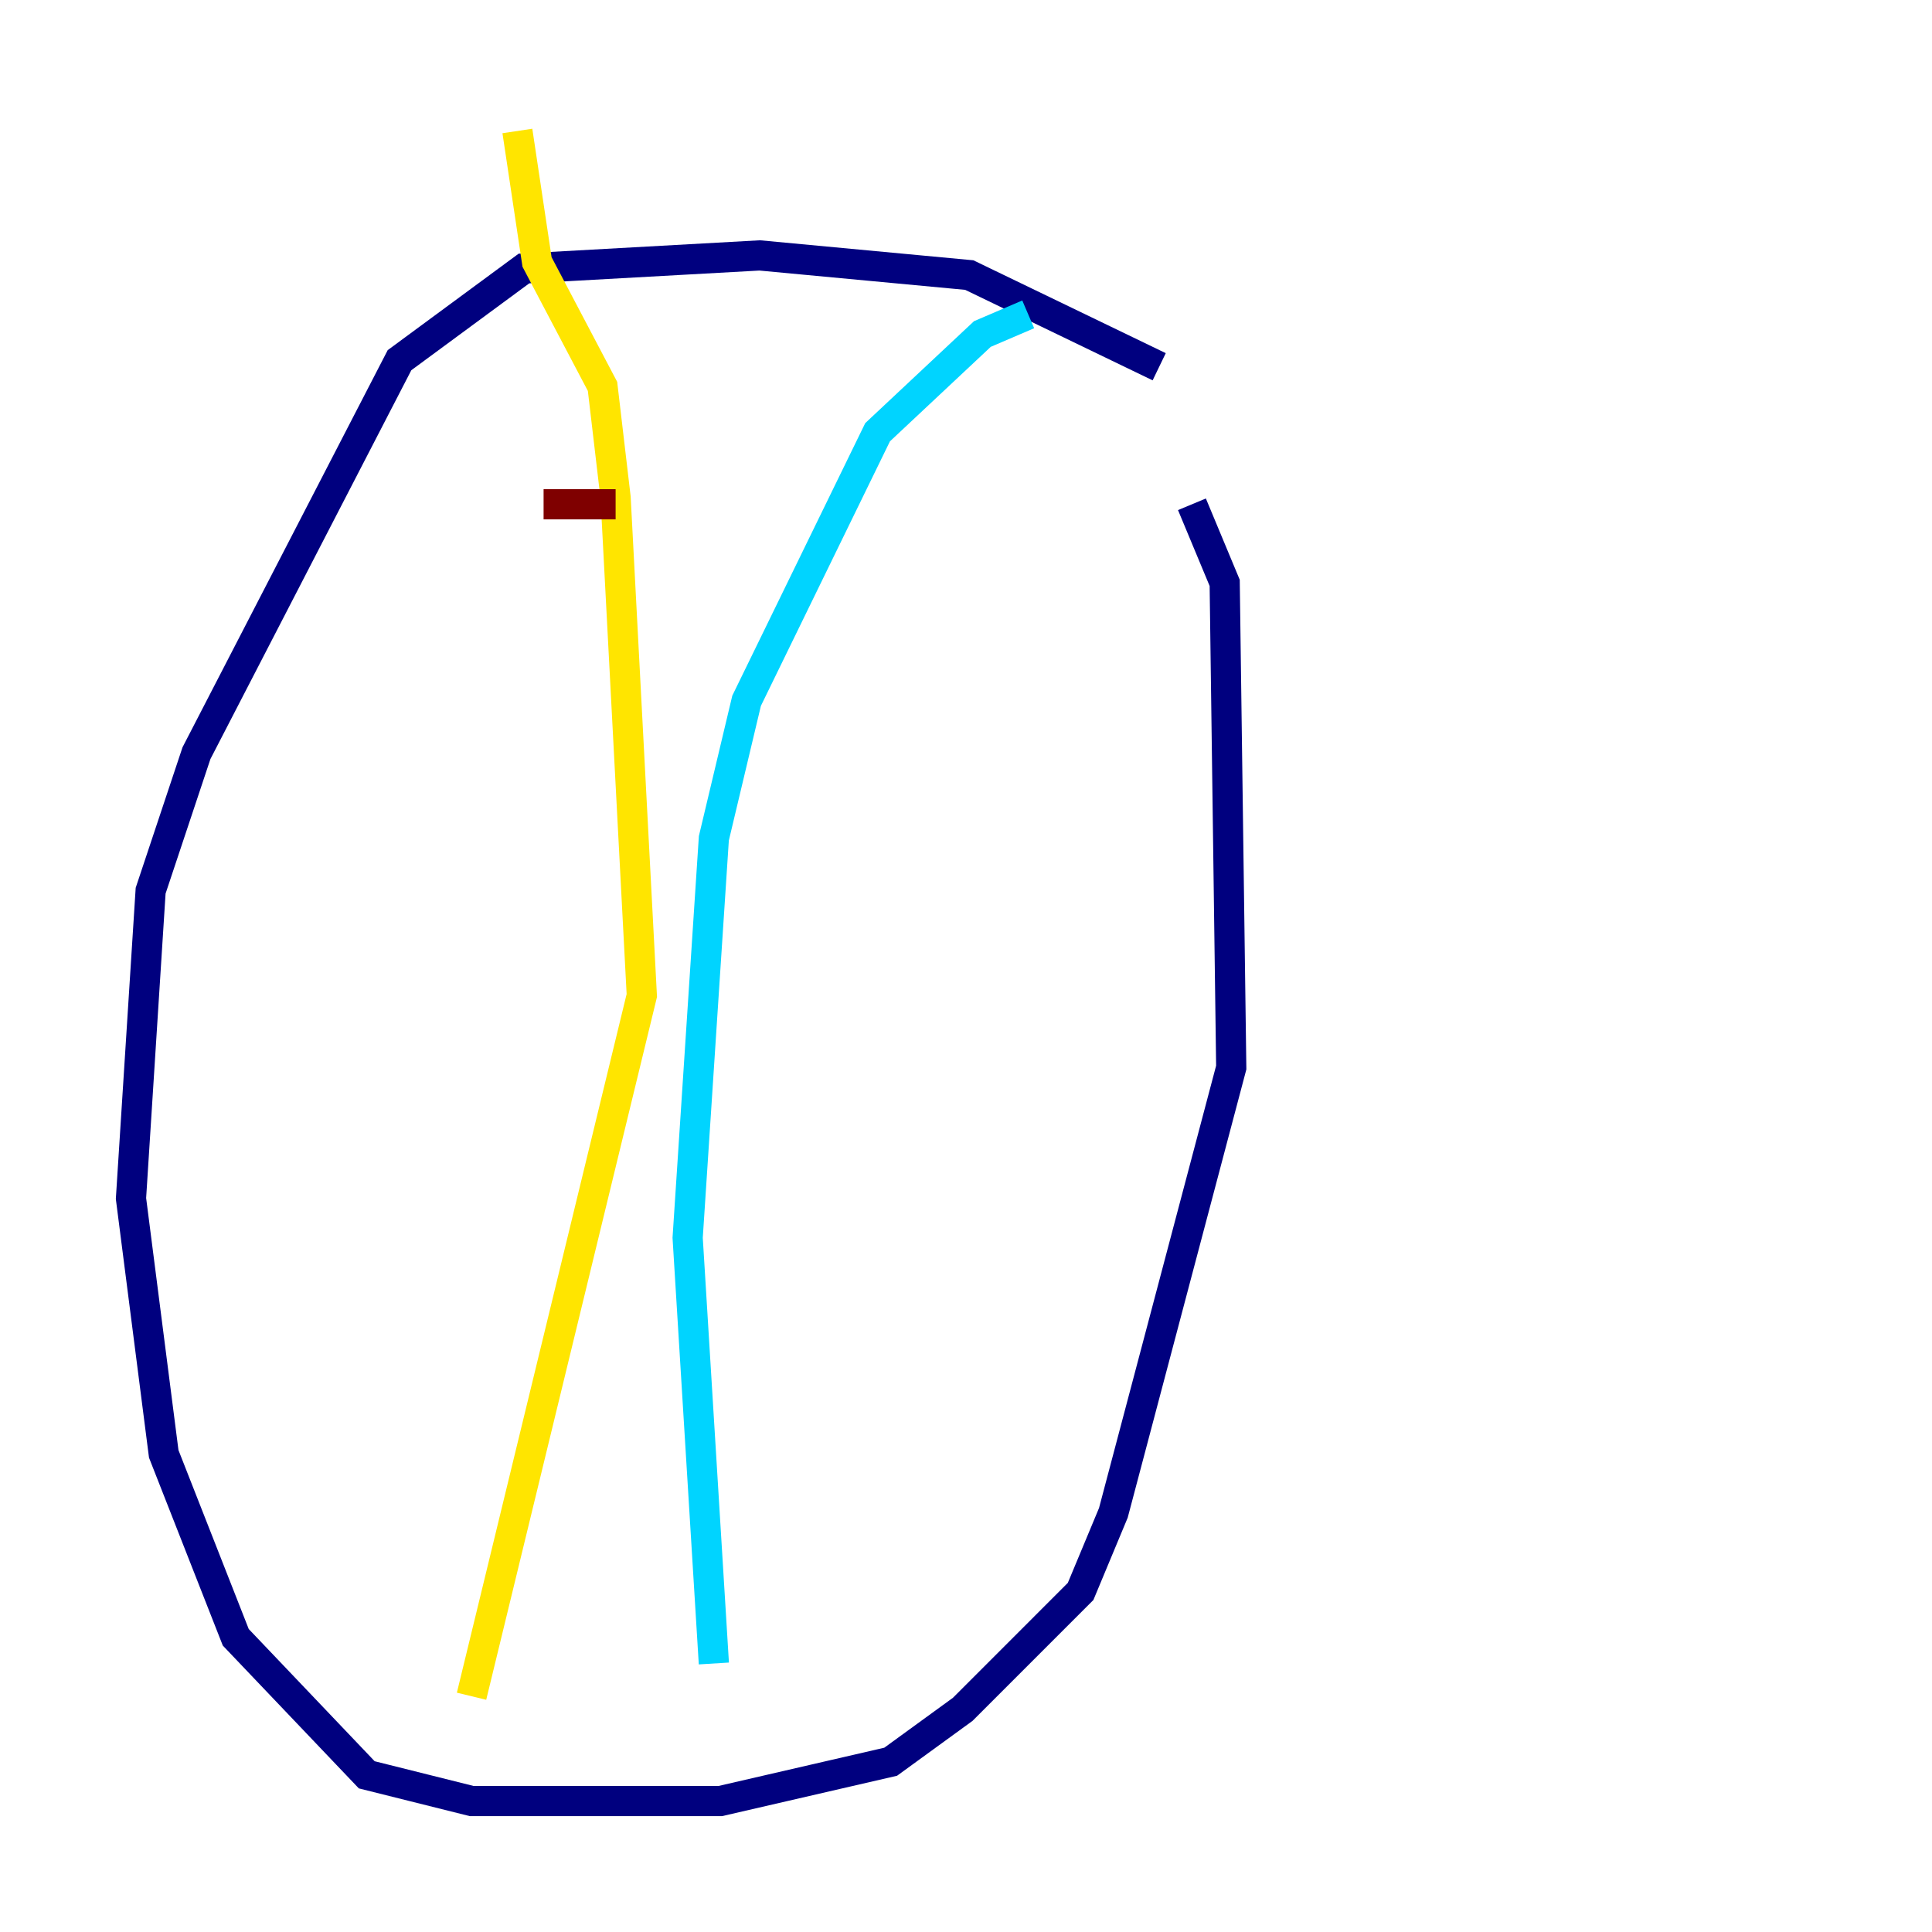 <?xml version="1.0" encoding="utf-8" ?>
<svg baseProfile="tiny" height="128" version="1.2" viewBox="0,0,128,128" width="128" xmlns="http://www.w3.org/2000/svg" xmlns:ev="http://www.w3.org/2001/xml-events" xmlns:xlink="http://www.w3.org/1999/xlink"><defs /><polyline fill="none" points="76.8,24.298 64.217,18.224 50.332,16.922 34.712,17.79 26.468,23.864 13.017,49.898 9.98,59.01 8.678,79.403 10.848,96.325 15.62,108.475 24.298,117.586 31.241,119.322 47.729,119.322 59.01,116.719 63.783,113.248 71.593,105.437 73.763,100.231 81.573,70.725 81.139,38.617 78.969,33.41" stroke="#00007f" stroke-width="2" /><polyline fill="none" points="68.122,20.827 65.085,22.129 58.142,28.637 49.464,46.427 47.295,55.539 45.559,82.007 47.295,110.21" stroke="#00d4ff" stroke-width="2" /><polyline fill="none" points="31.241,112.38 42.522,65.953 40.786,32.976 39.919,25.6 35.58,17.356 34.278,8.678" stroke="#ffe500" stroke-width="2" /><polyline fill="none" points="36.014,33.41 40.786,33.41" stroke="#7f0000" stroke-width="2" /></svg>
